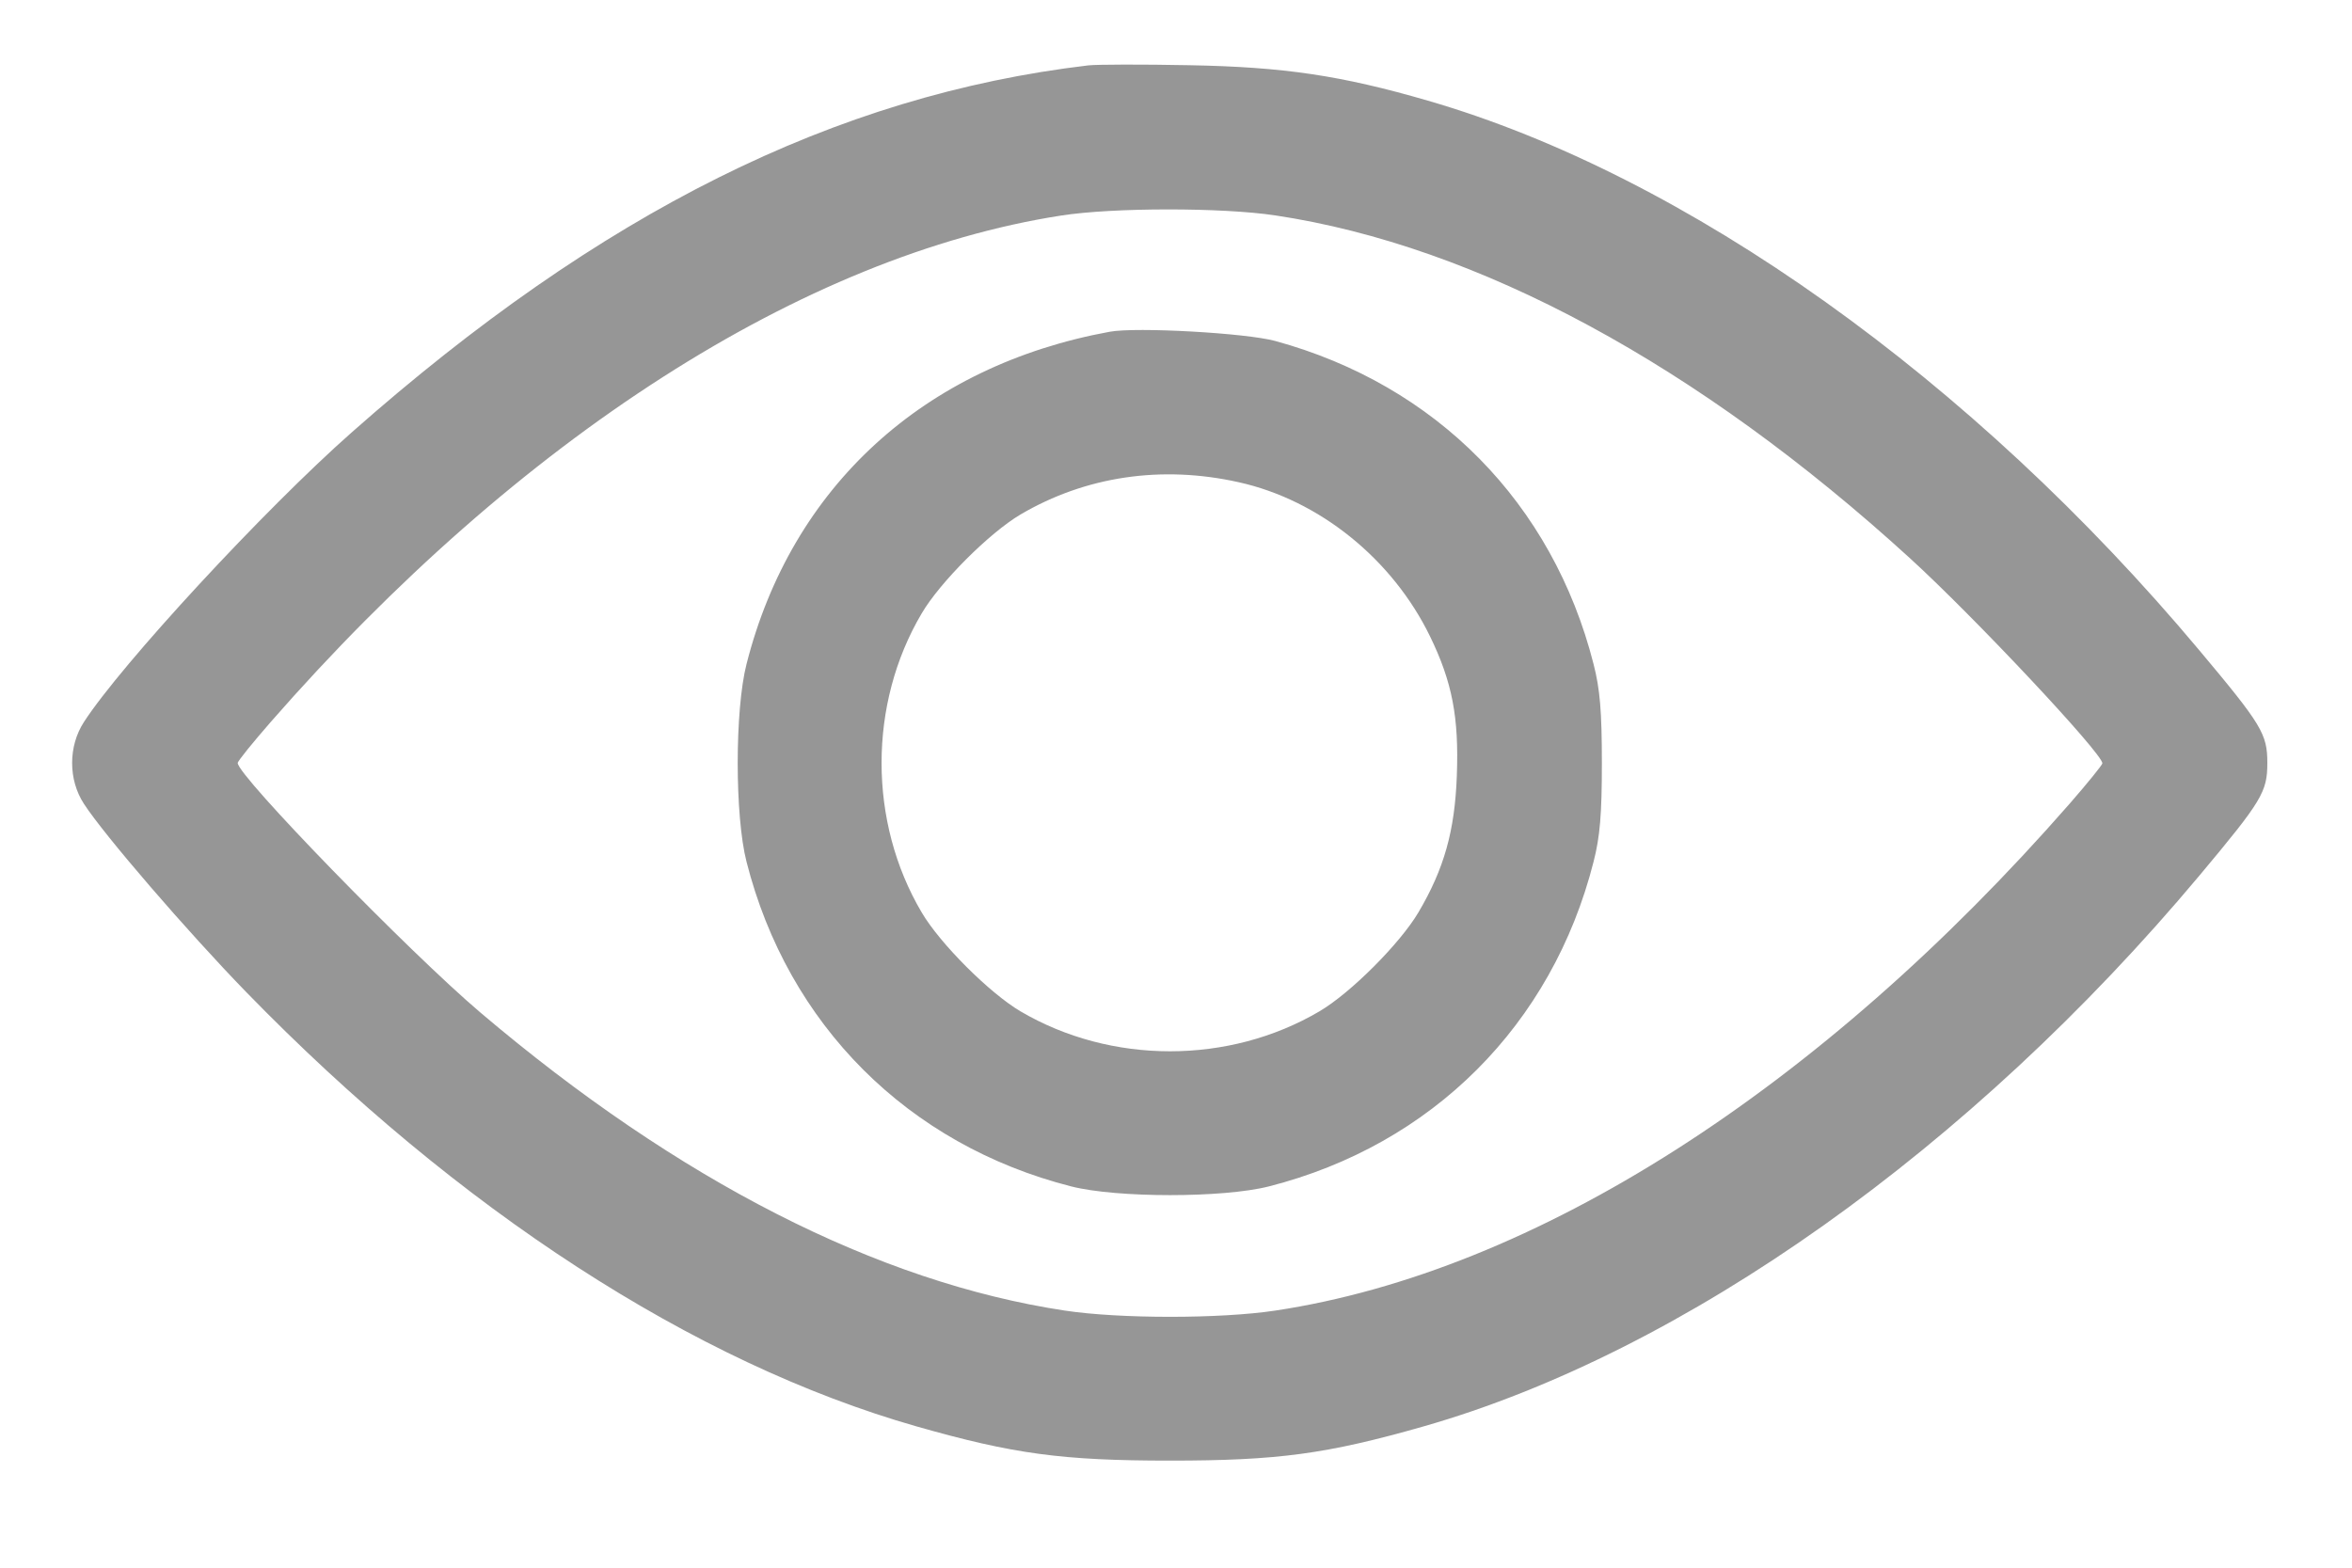 <svg width="15" height="10" viewBox="0 0 15 10" fill="none" xmlns="http://www.w3.org/2000/svg">
<path fill-rule="evenodd" clip-rule="evenodd" d="M6.941 0.417C5.328 0.608 3.831 1.354 2.242 2.759C1.687 3.249 0.772 4.239 0.535 4.606C0.435 4.76 0.435 4.974 0.535 5.127C0.662 5.324 1.194 5.941 1.57 6.328C2.922 7.718 4.427 8.694 5.846 9.099C6.463 9.275 6.775 9.317 7.462 9.317C8.149 9.317 8.461 9.275 9.078 9.099C10.741 8.624 12.569 7.326 14.027 5.585C14.426 5.108 14.46 5.052 14.46 4.867C14.46 4.682 14.426 4.625 14.027 4.149C12.578 2.419 10.756 1.12 9.106 0.642C8.552 0.481 8.186 0.427 7.585 0.416C7.284 0.41 6.994 0.411 6.941 0.417ZM8.133 1.374C9.425 1.568 10.83 2.328 12.181 3.561C12.593 3.937 13.408 4.806 13.408 4.869C13.408 4.879 13.313 4.996 13.198 5.128C11.603 6.951 9.787 8.111 8.133 8.36C7.782 8.413 7.142 8.413 6.791 8.36C5.6 8.18 4.327 7.531 3.064 6.459C2.608 6.072 1.516 4.949 1.516 4.867C1.516 4.855 1.611 4.738 1.726 4.606C3.31 2.794 5.126 1.63 6.767 1.375C7.099 1.323 7.795 1.323 8.133 1.374ZM7.078 2.116C5.892 2.333 5.048 3.105 4.761 4.236C4.686 4.528 4.686 5.206 4.761 5.497C5.025 6.537 5.791 7.303 6.832 7.568C7.123 7.642 7.801 7.642 8.092 7.568C9.133 7.303 9.899 6.537 10.163 5.497C10.204 5.338 10.216 5.194 10.216 4.867C10.216 4.539 10.204 4.395 10.163 4.236C9.902 3.21 9.16 2.456 8.133 2.175C7.946 2.124 7.248 2.085 7.078 2.116ZM7.9 3.076C8.414 3.19 8.88 3.566 9.12 4.059C9.262 4.351 9.305 4.576 9.291 4.949C9.278 5.301 9.21 5.542 9.046 5.82C8.929 6.018 8.614 6.334 8.415 6.451C7.838 6.791 7.086 6.791 6.508 6.451C6.31 6.334 5.994 6.018 5.878 5.82C5.537 5.243 5.537 4.49 5.878 3.913C5.994 3.715 6.31 3.399 6.508 3.282C6.923 3.038 7.408 2.966 7.9 3.076Z" fill="#969696"/>
</svg>
